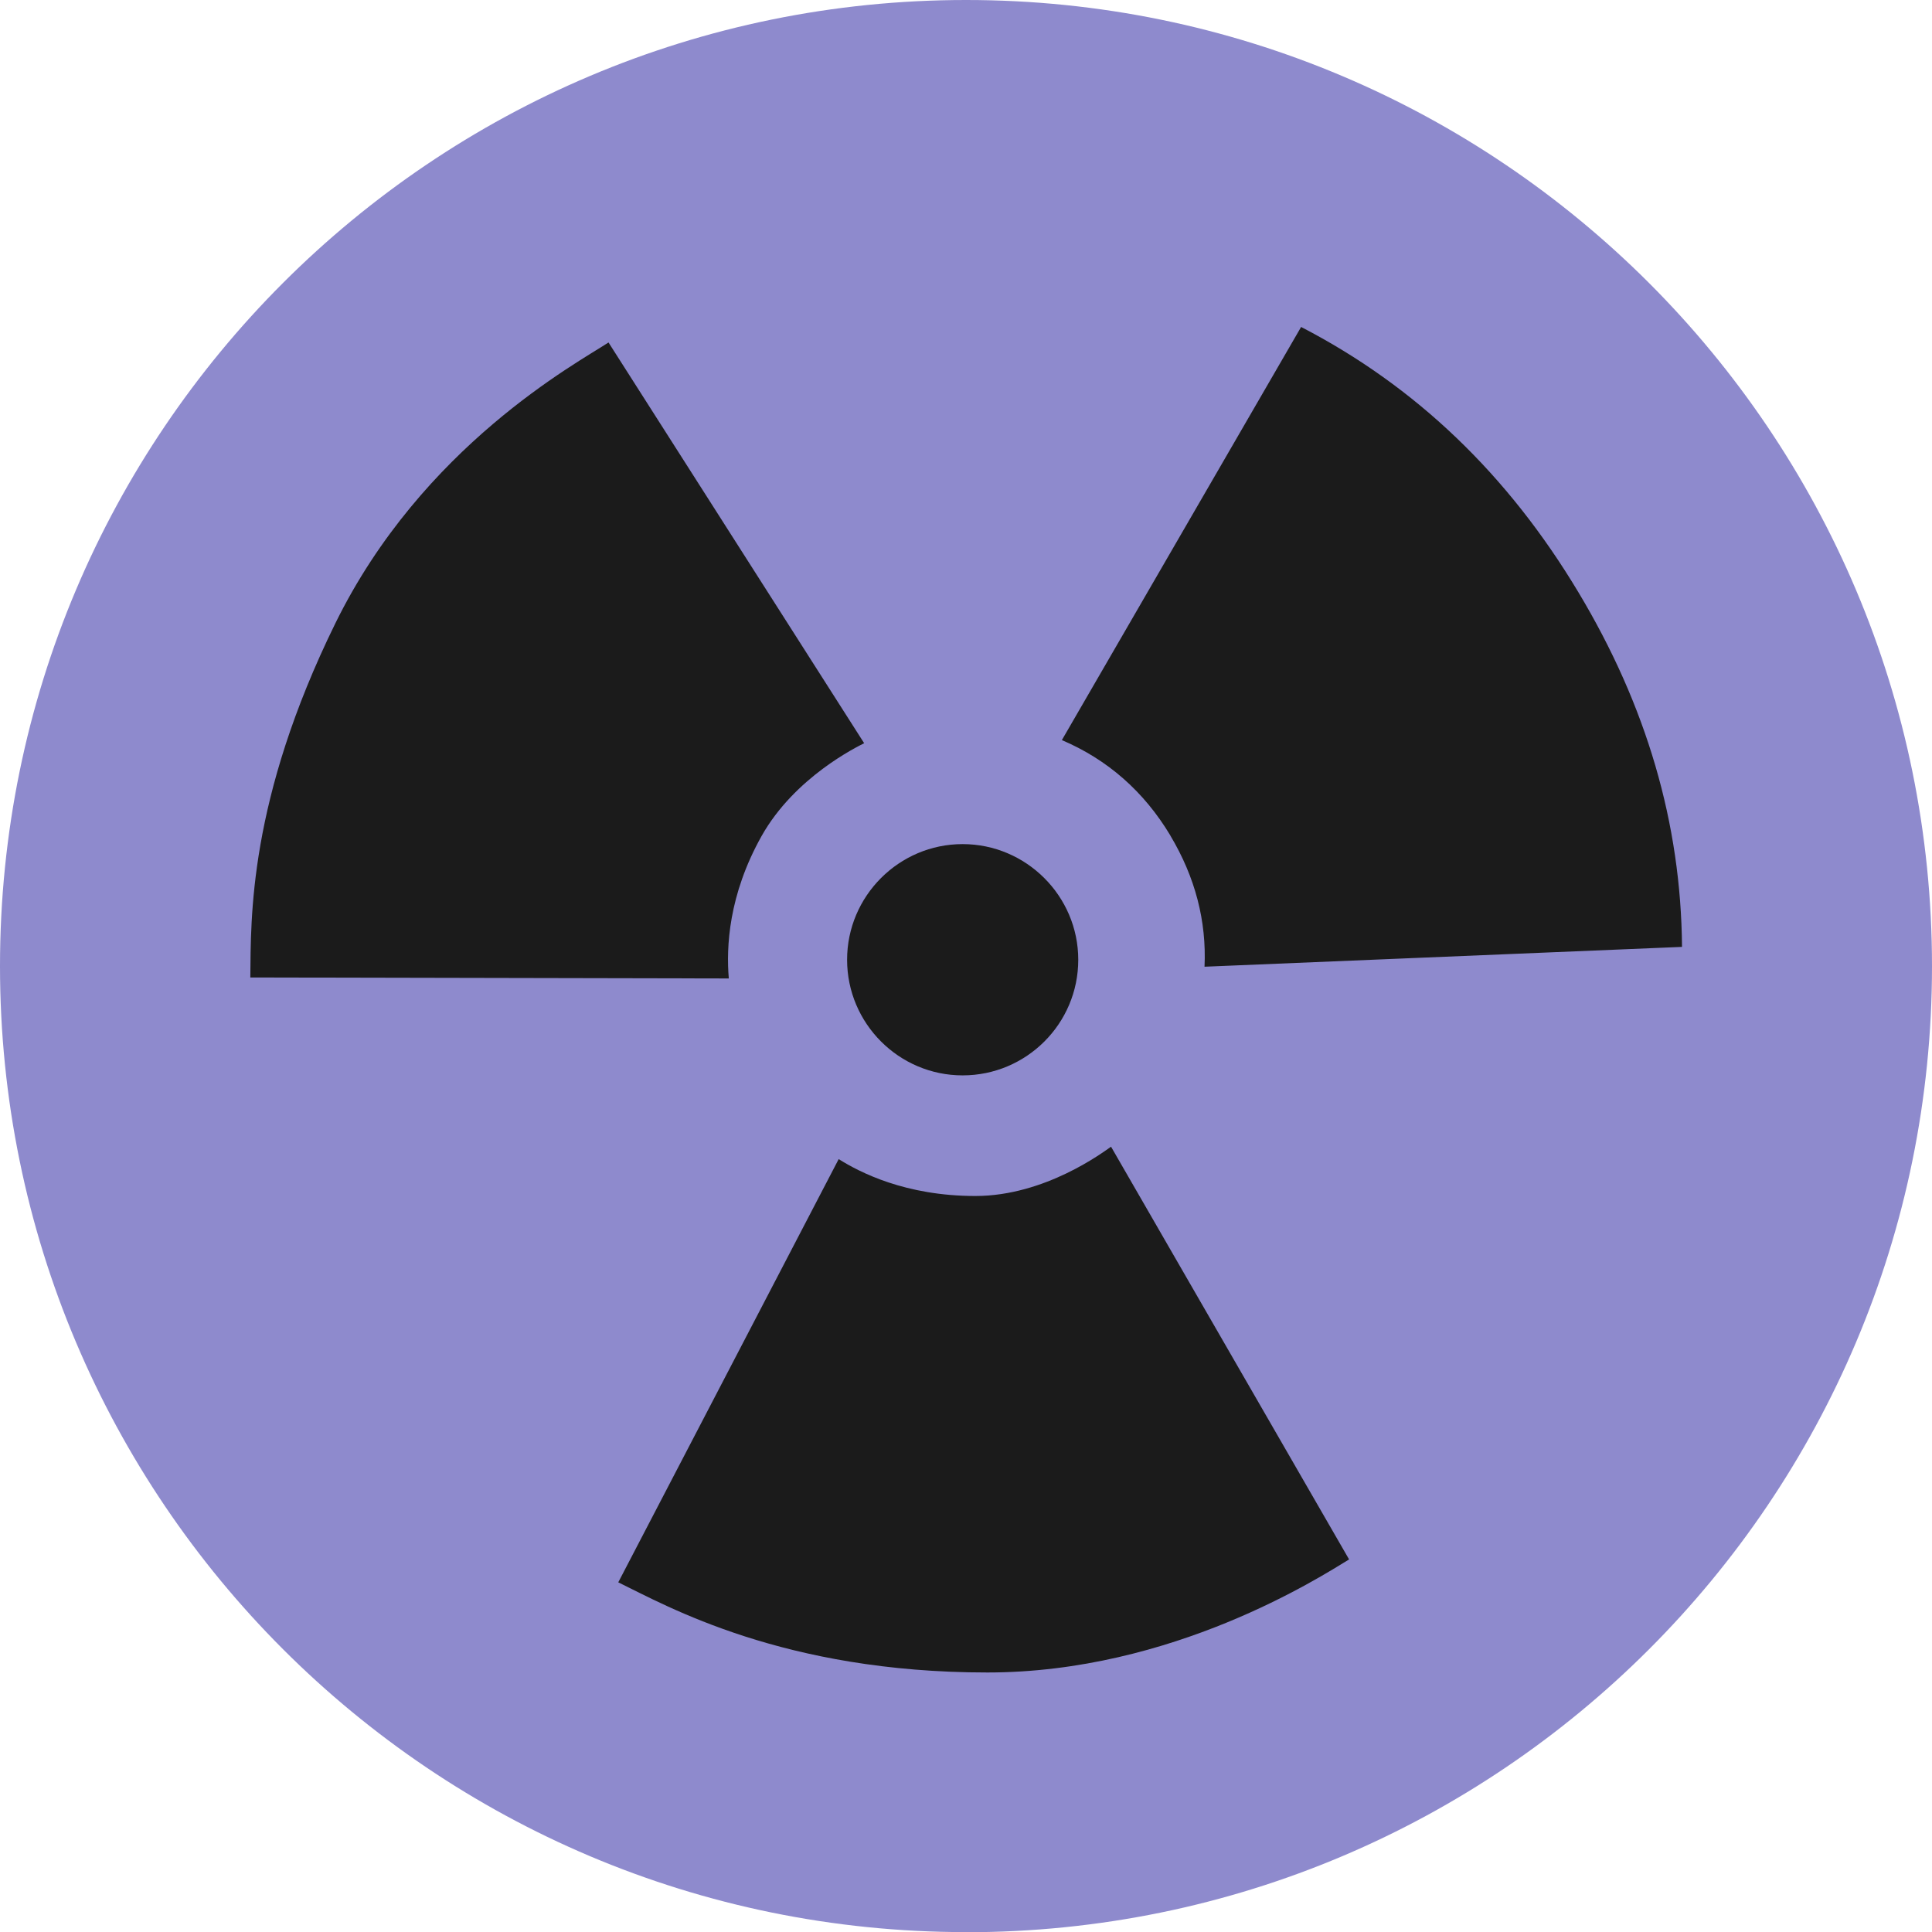 <?xml version="1.0" encoding="UTF-8"?><svg id="Layer_1" xmlns="http://www.w3.org/2000/svg" viewBox="0 0 174.43 174.45"><defs><style>.cls-1{fill:#8e8acd;}.cls-2{fill:#1b1b1b;}</style></defs><path class="cls-1" d="M87.22,174.45c48.16,0,87.21-39.05,87.21-87.22S135.38,0,87.22,0,0,39.05,0,87.22s39.05,87.22,87.22,87.22Z"/><path class="cls-2" d="M65.77,88.34l-43.17-.09c.06-5.36-.18-15.97,7.68-31.98,7.87-16.01,21.81-23.48,24.66-25.35l23.08,36.18c-.64.33-6.26,3.05-9.26,8.38-2.99,5.33-3.2,10.04-2.96,12.86h-.03ZM105.67,75.45c2.24,3.75,3.27,7.71,3.08,11.83l43.11-1.79c-.09-11.16-3.21-21.78-9.35-32.01-6.38-10.65-14.7-18.61-25.04-23.96l-21.6,37.3c4.11,1.75,7.41,4.63,9.8,8.62ZM121.79,140.77l-21.48-37.24c-.66.45-5.92,4.45-12.25,4.45s-10.46-2.15-12.34-3.33l-19.9,38.21c4.41,2.15,14.91,8.14,33.33,8.14,16.7,0,30.04-8.62,32.64-10.2v-.03ZM97.35,86.65c0,5.78-4.69,10.44-10.44,10.44s-10.43-4.69-10.43-10.44,4.69-10.44,10.43-10.44,10.44,4.69,10.44,10.44Z"/></svg>